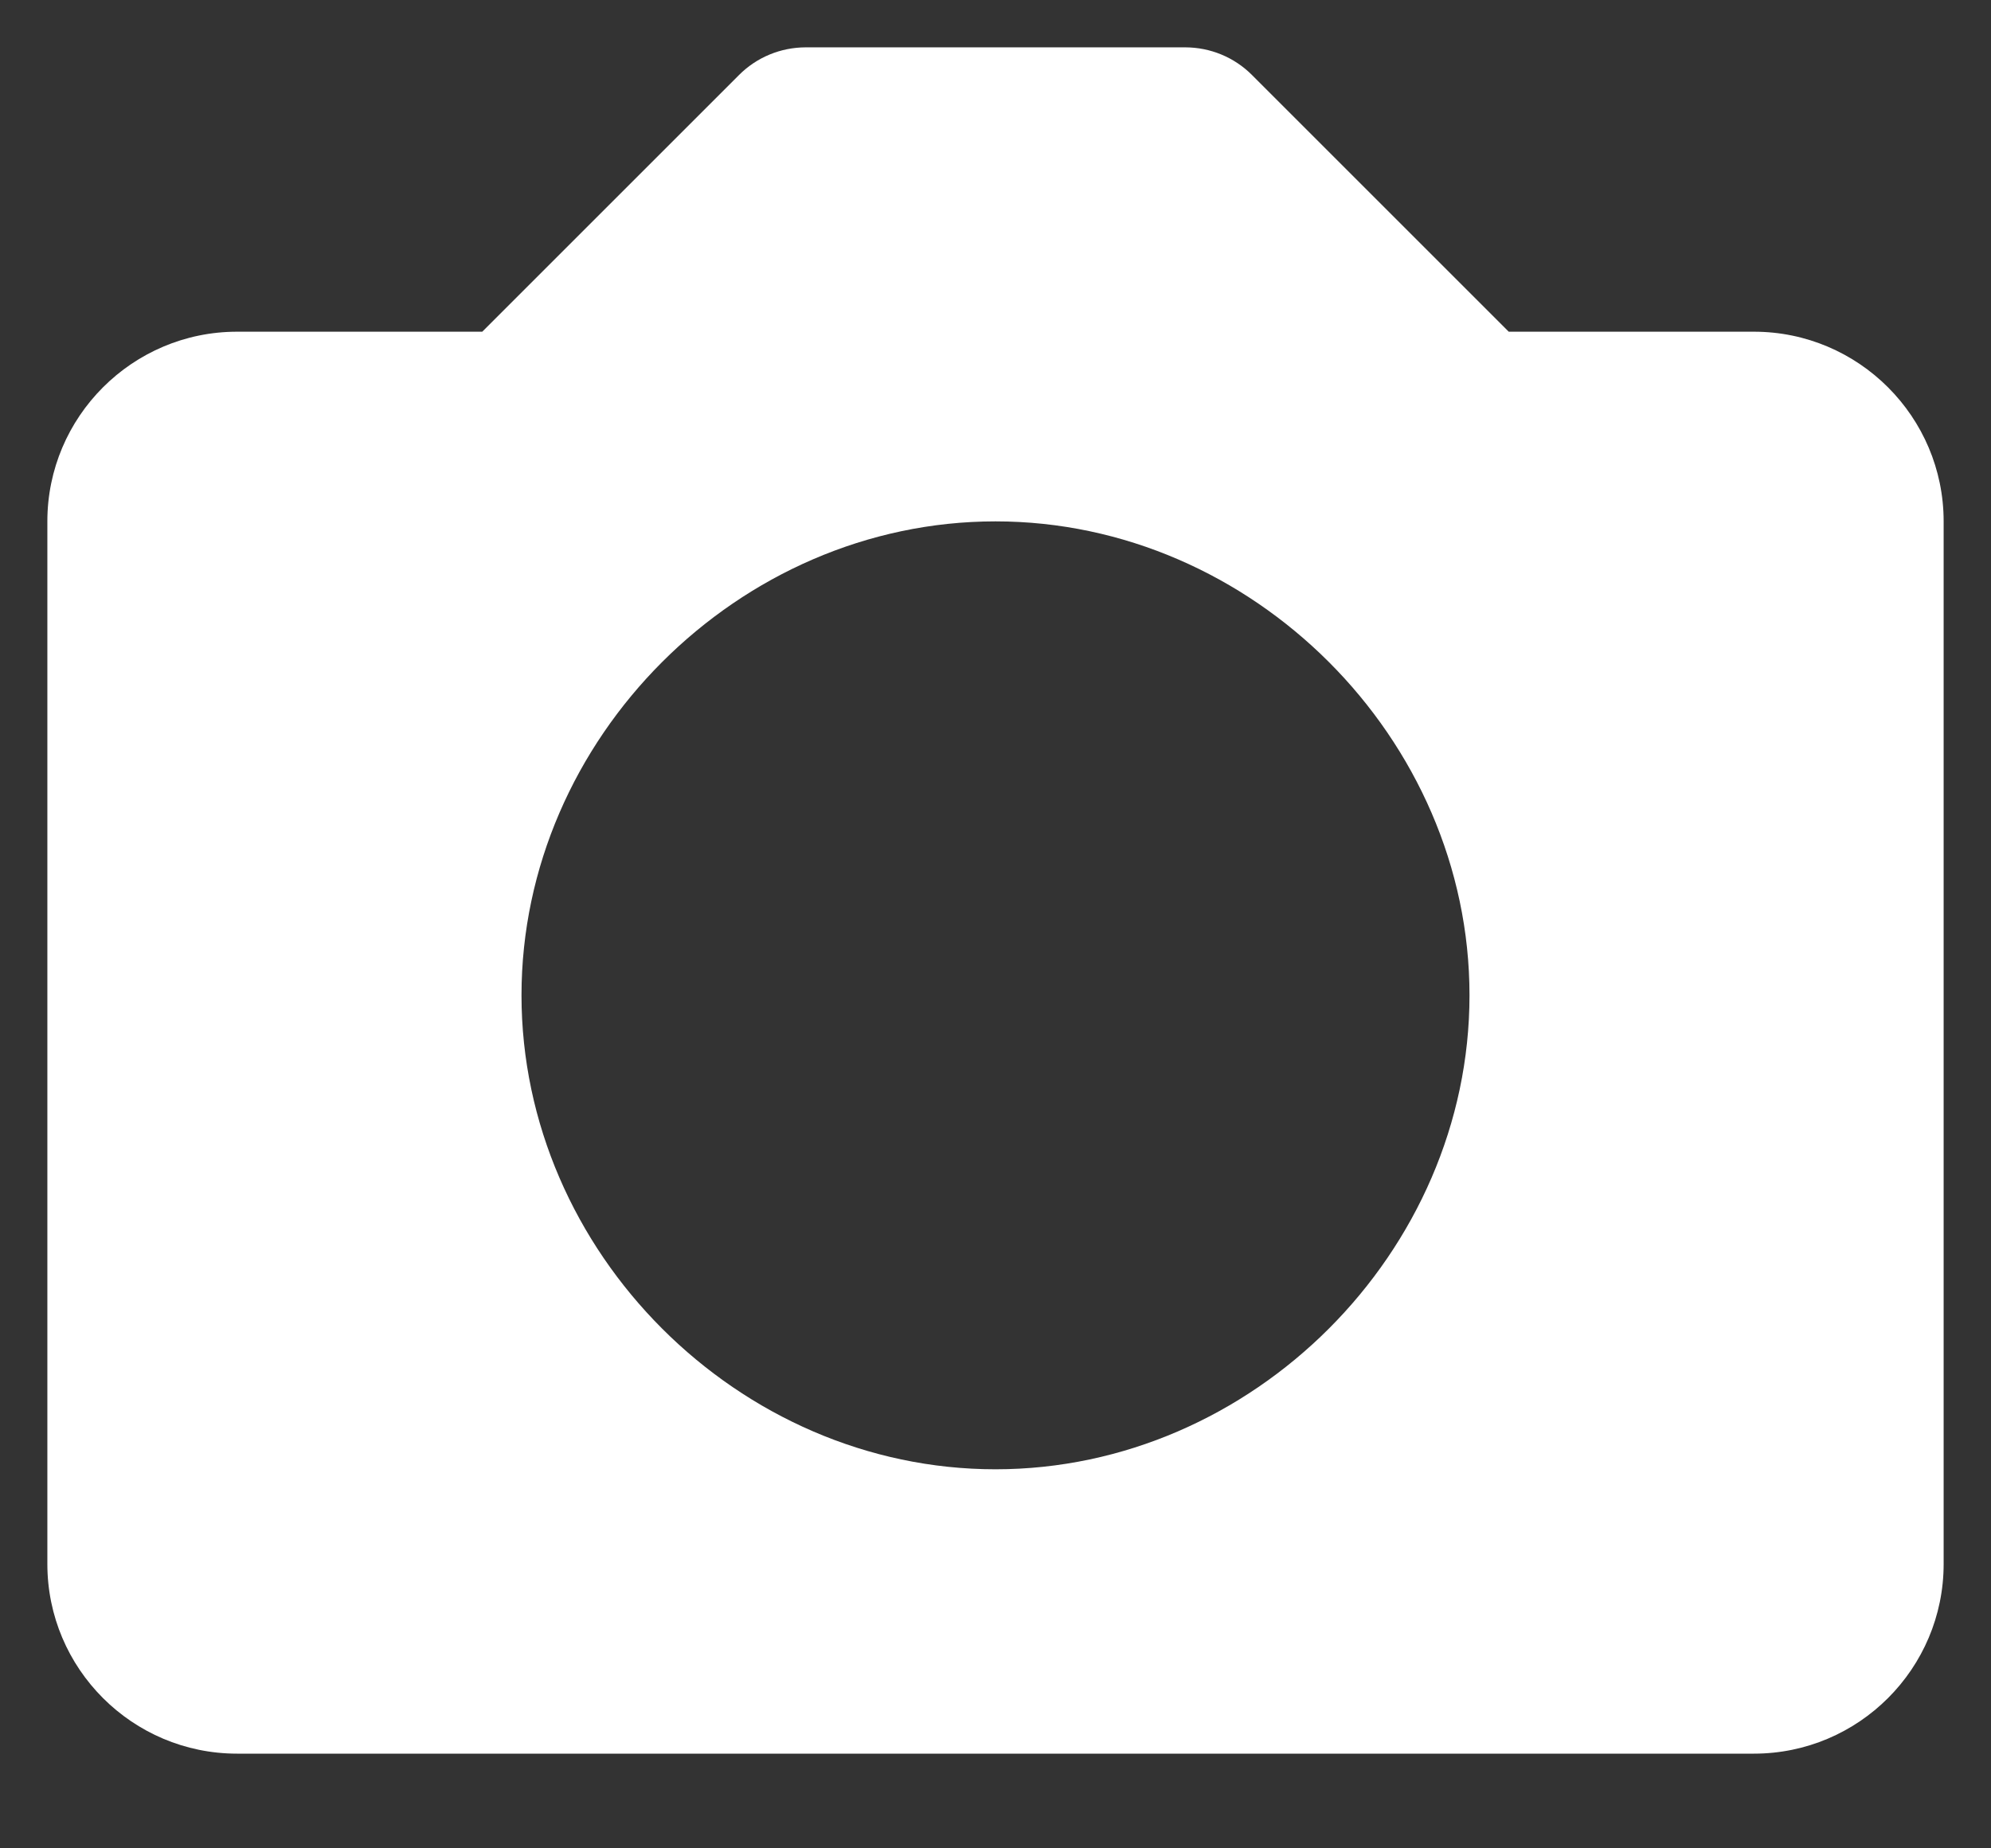 <svg width="14" height="13" viewBox="0 0 14 13" fill="none" xmlns="http://www.w3.org/2000/svg">
<rect x="0" y="0" width="14" height="13" fill="#333333" stroke="none"/>
<path d="M12.333 2.333H10.609L8.805 0.529C8.68 0.403 8.511 0.333 8.333 0.333H5.667C5.489 0.333 5.32 0.403 5.195 0.529L3.391 2.333H1.667C0.931 2.333 0.333 2.932 0.333 3.667V11C0.333 11.736 0.931 12.334 1.667 12.334H12.333C13.069 12.334 13.667 11.736 13.667 11V3.667C13.667 2.932 13.069 2.333 12.333 2.333ZM7 10.334C5.193 10.334 3.667 8.807 3.667 7C3.667 5.194 5.193 3.667 7 3.667C8.807 3.667 10.333 5.194 10.333 7C10.333 8.807 8.807 10.334 7 10.334Z" fill="white"/>
</svg>
